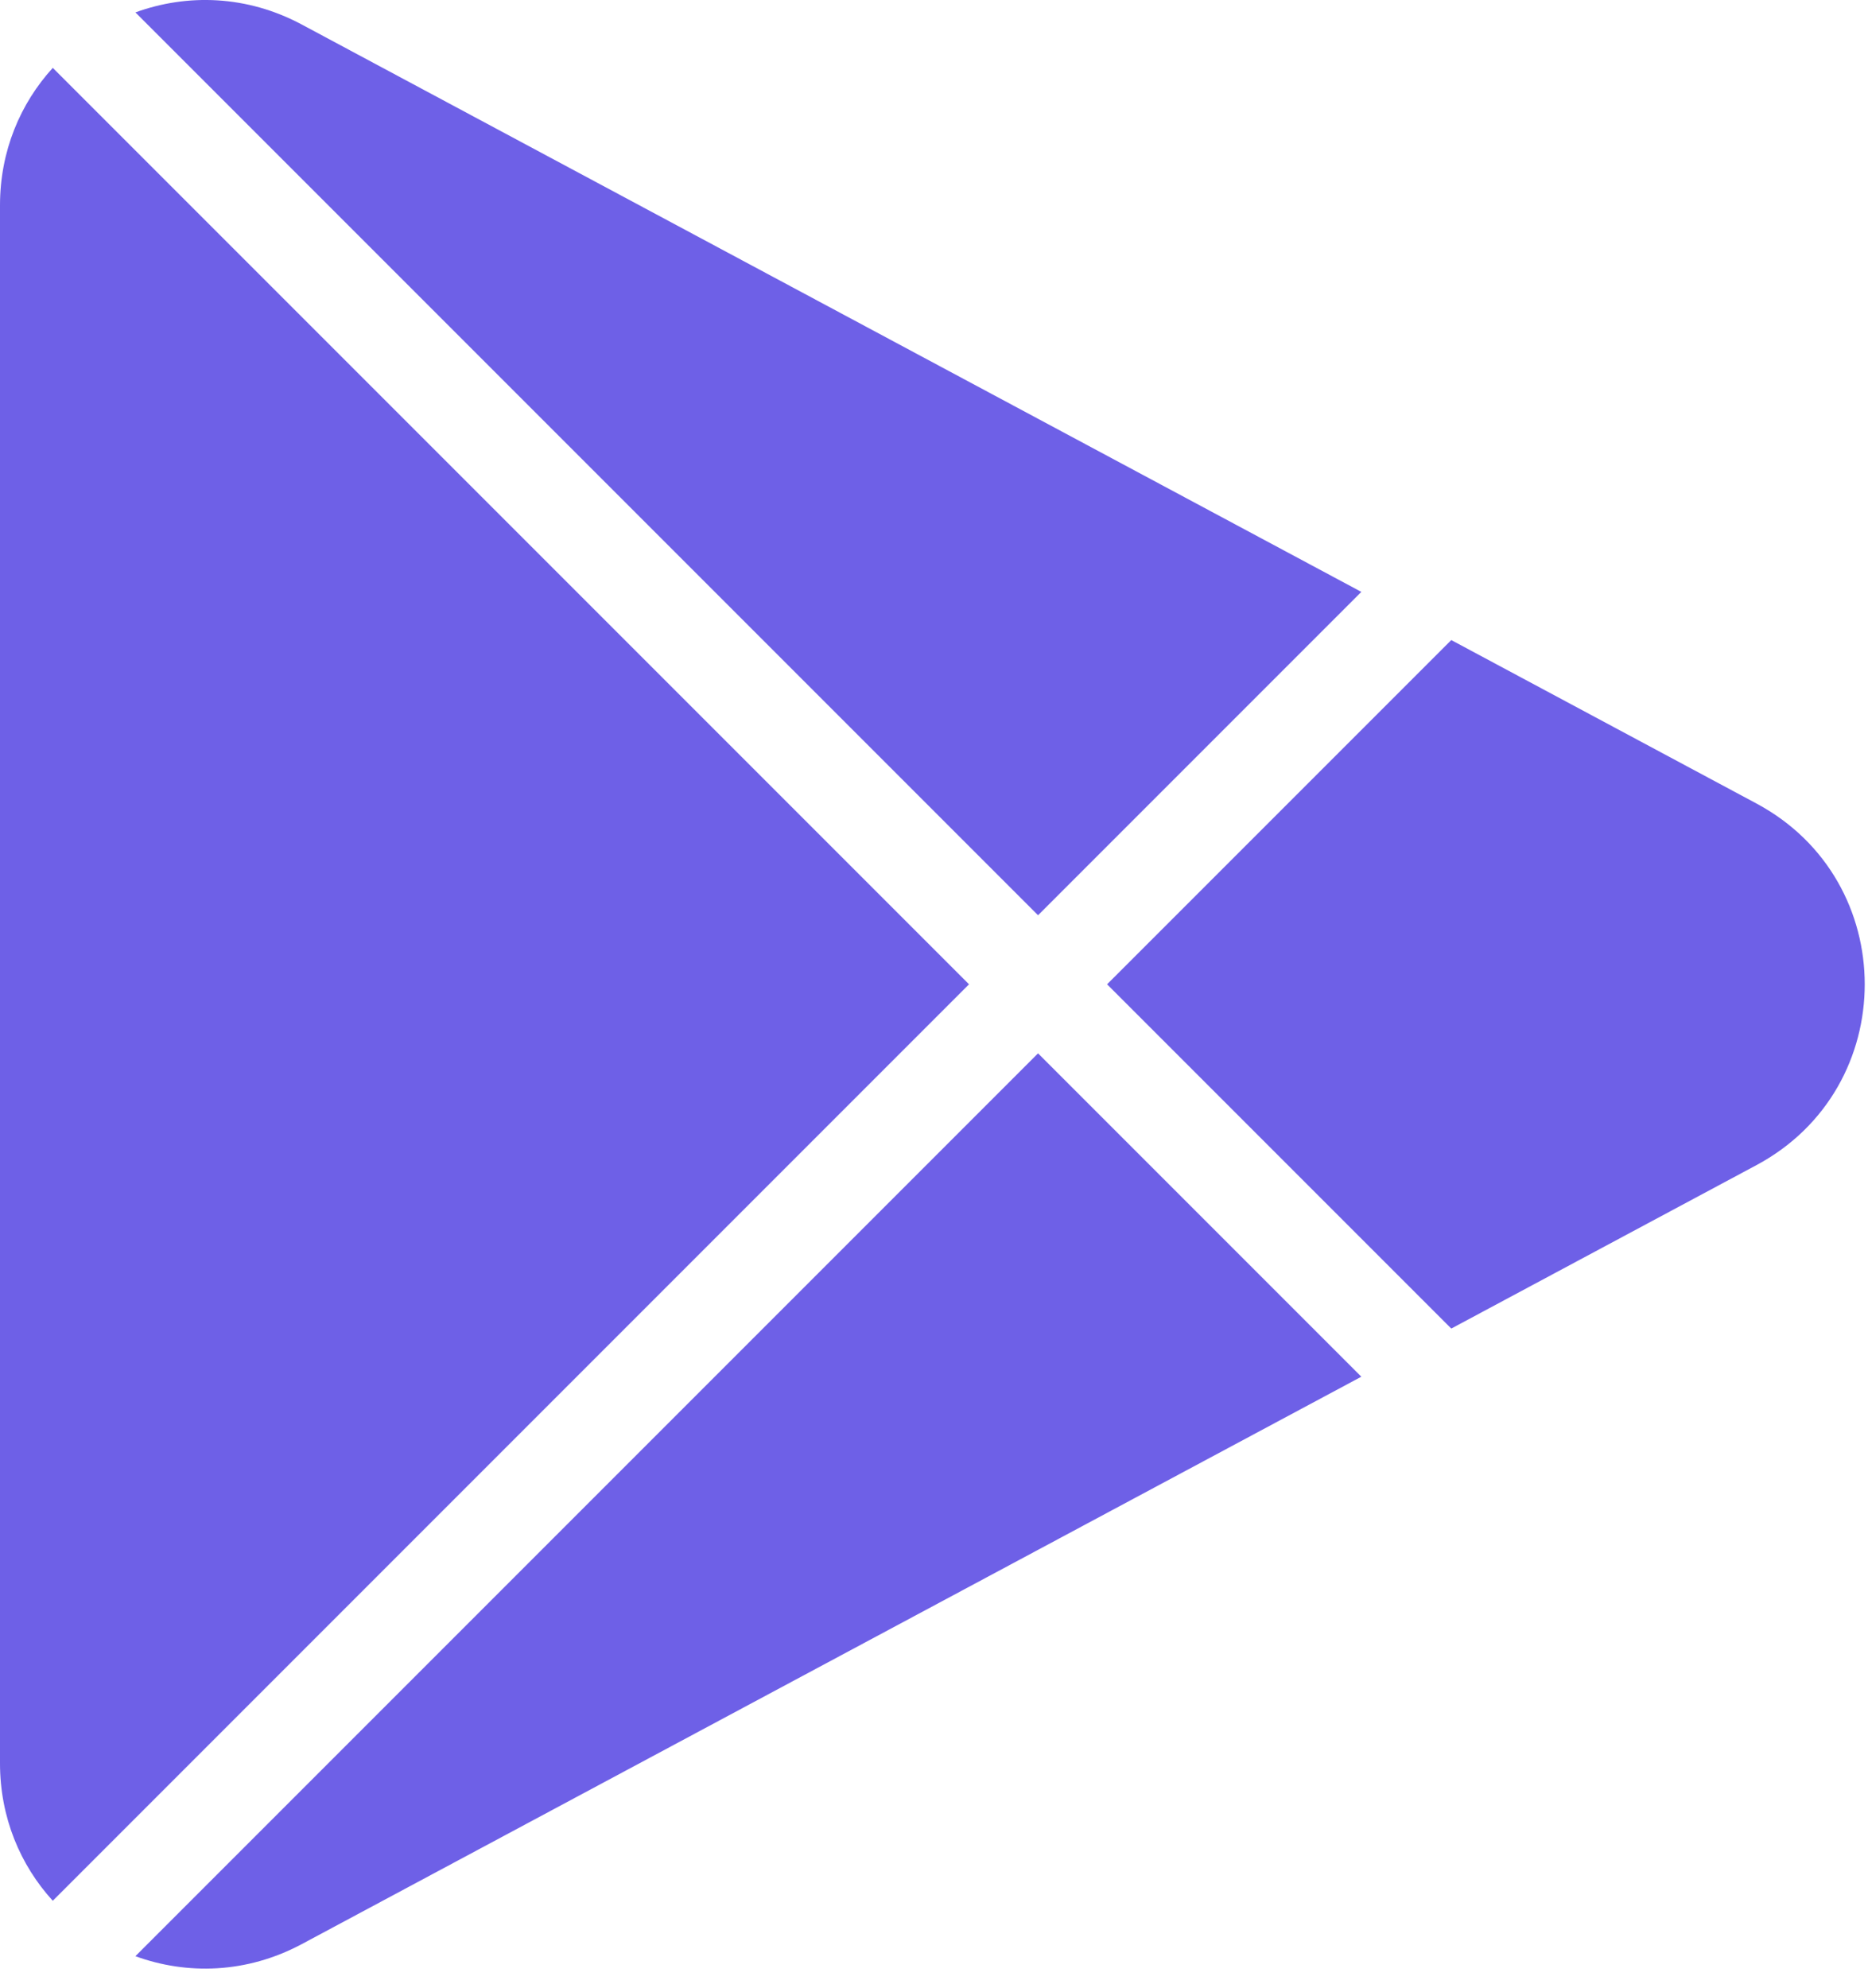 <svg width="47" height="50" viewBox="0 0 47 50" fill="none" xmlns="http://www.w3.org/2000/svg">
<path d="M34.252 14.889L7.595 0.618C6.209 -0.124 4.707 -0.162 3.407 0.312L26.118 23.023L34.252 14.889Z" fill="#6E60E7"/>
<path d="M44.193 20.212L36.515 16.101L27.855 24.76L36.515 33.42L44.193 29.309C47.826 27.364 47.826 22.156 44.193 20.212Z" fill="#6E60E7"/>
<path d="M1.328 1.707C0.513 2.602 0 3.797 0 5.166V44.354C0 45.723 0.513 46.919 1.328 47.814L24.381 24.76L1.328 1.707Z" fill="#6E60E7"/>
<path d="M3.407 49.208C4.707 49.682 6.209 49.644 7.595 48.903L34.252 34.631L26.118 26.497L3.407 49.208Z" fill="#6E60E7"/>
</svg>
